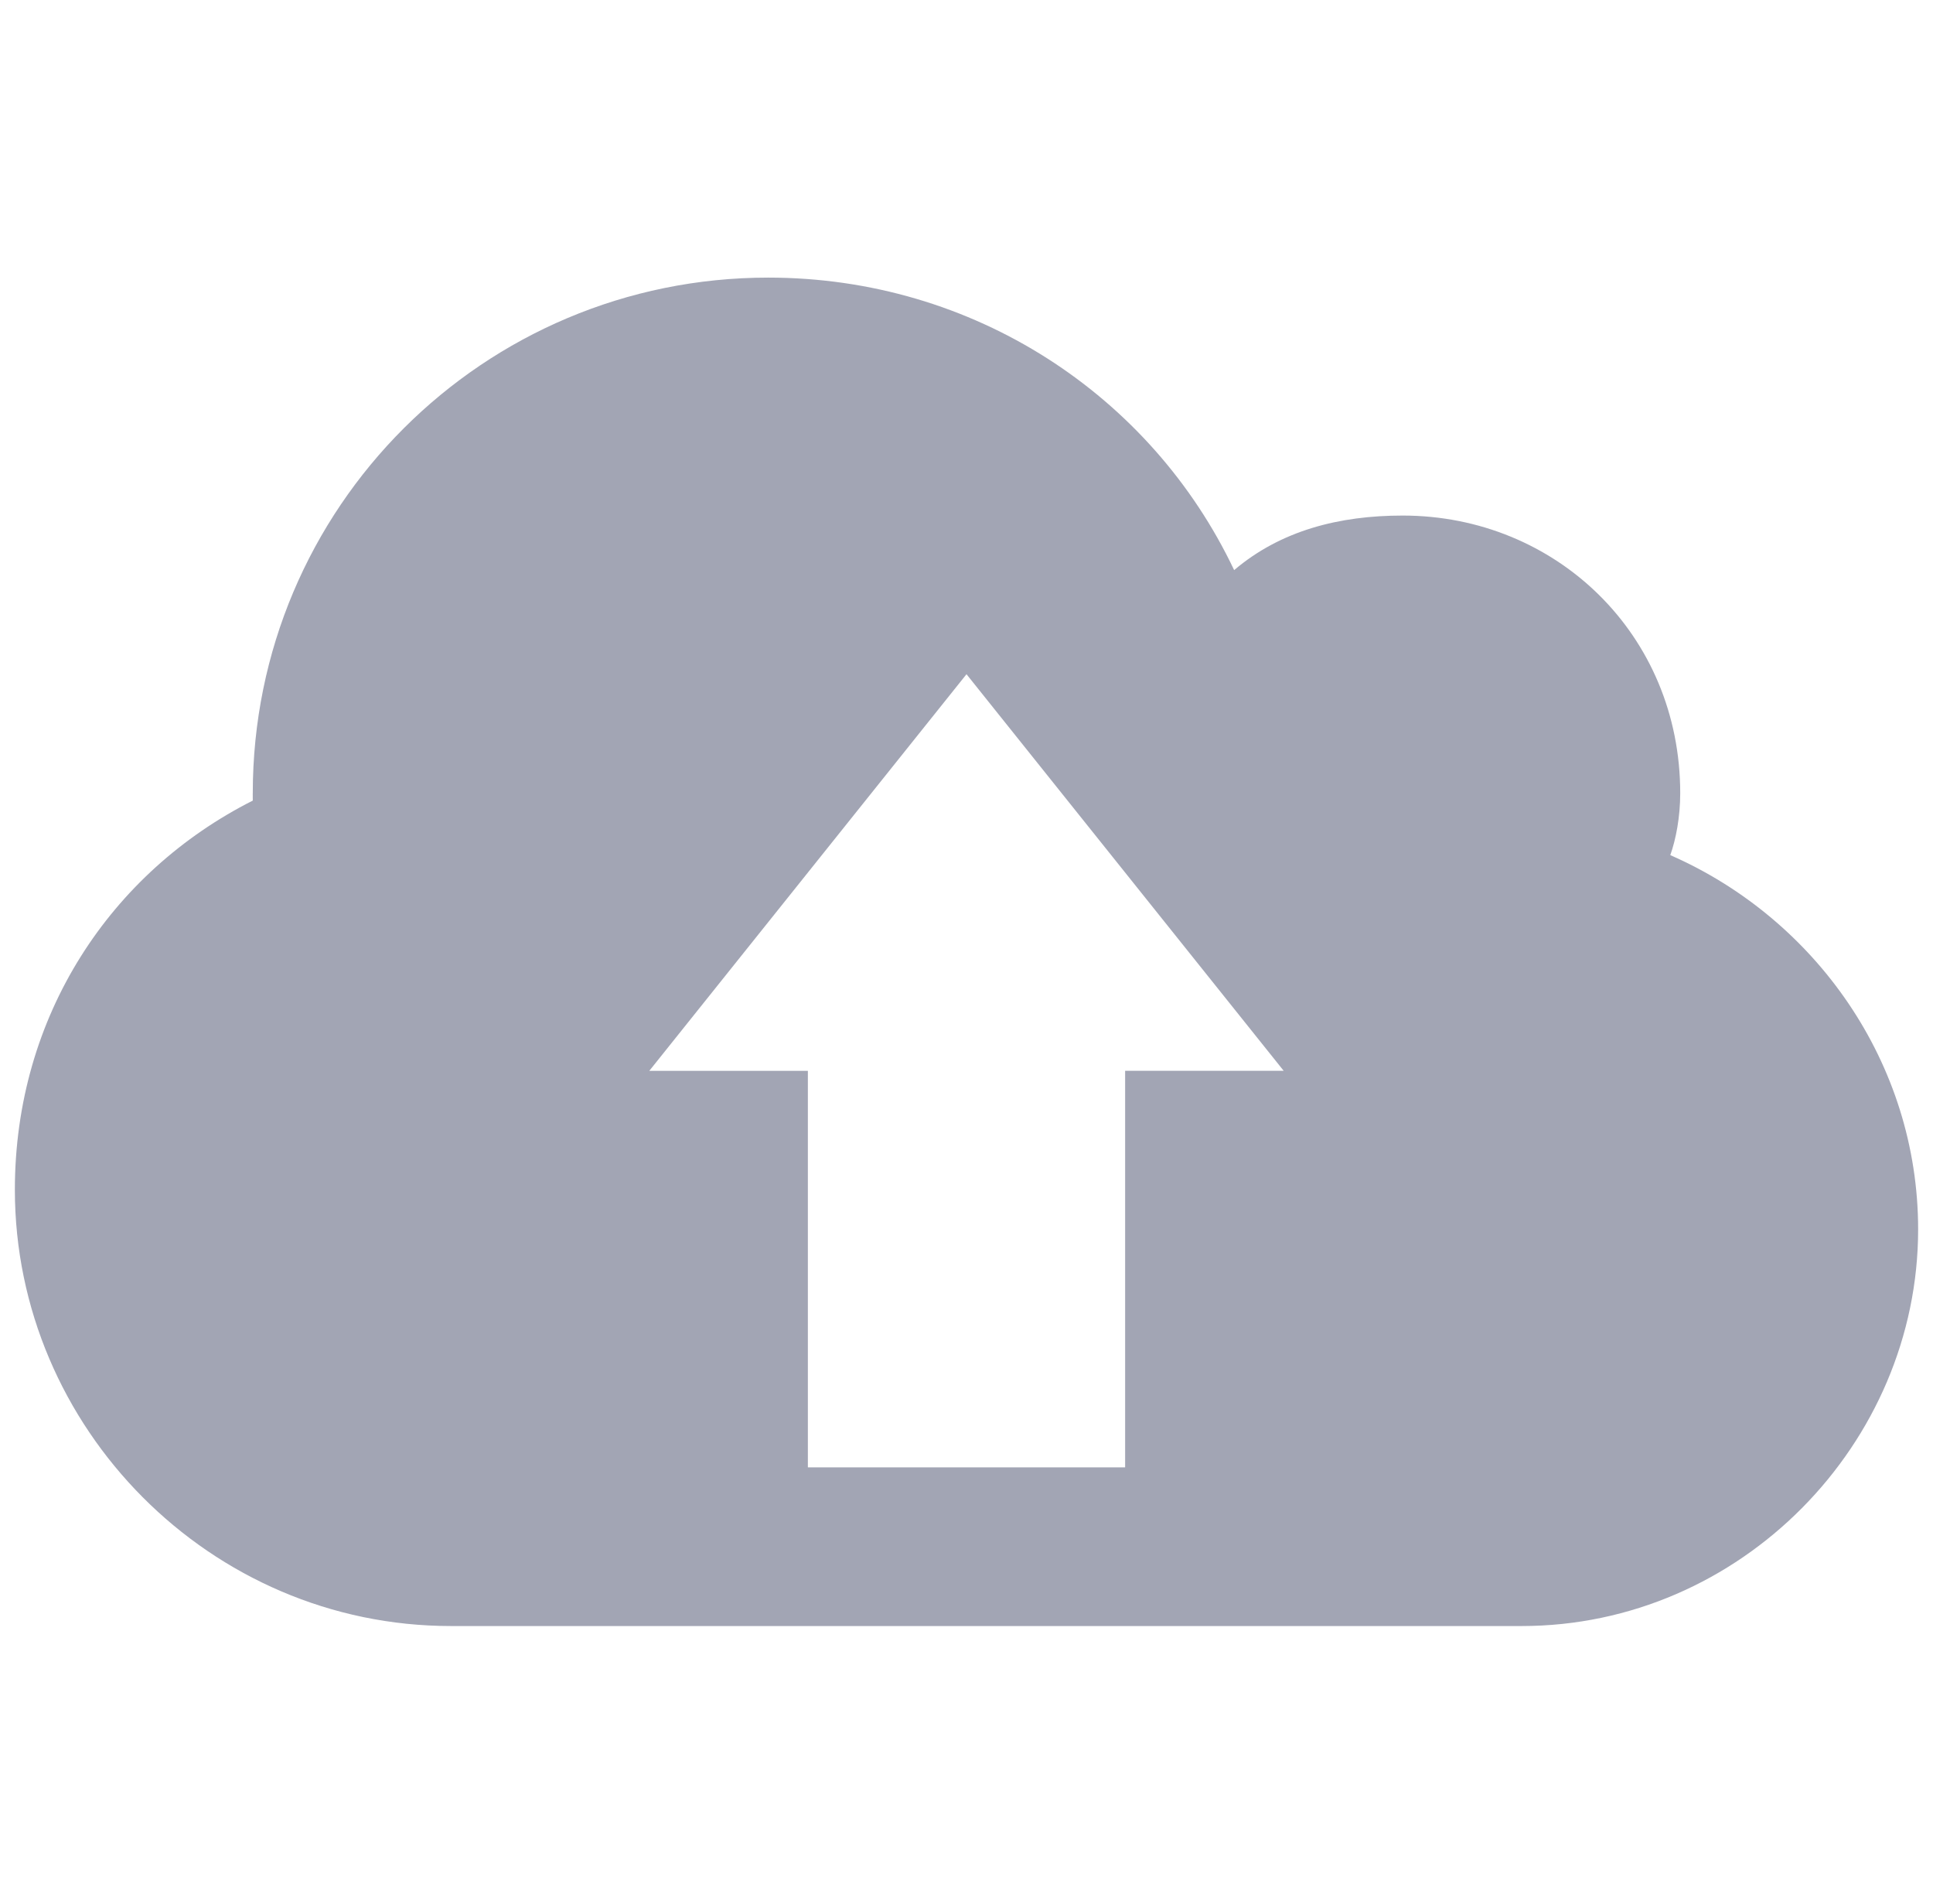 <svg width="65" height="64" viewBox="0 0 65 64" fill="none" xmlns="http://www.w3.org/2000/svg">
<g clip-path="url(#clip0_422_8413)">
<path d="M25.834 9.333C16.26 9.333 8.5 17.067 8.5 26.667C8.5 26.667 8.498 26.651 8.5 26.916C3.743 29.317 0.5 34.133 0.5 40C0.5 48 7.066 54.667 15.166 54.667H51.166C58.53 54.667 64.5 48.533 64.5 41.333C64.5 35.733 61.042 30.884 56.166 28.749C56.356 28.216 56.5 27.467 56.5 26.667C56.5 21.333 52.322 17.333 47.166 17.333C45.038 17.333 43.07 17.833 41.5 19.167C38.718 13.3 32.748 9.333 25.834 9.333ZM32.5 22.667L43.166 36H37.834V49.333H27.166V36.001H21.834L32.5 22.667Z" fill="#182045" fill-opacity="0.4"/>
</g>
<defs>
<clipPath id="clip0_422_8413">
<rect width="64" height="64" fill="white" transform="translate(0.5)"/>
</clipPath>
</defs>
</svg>
